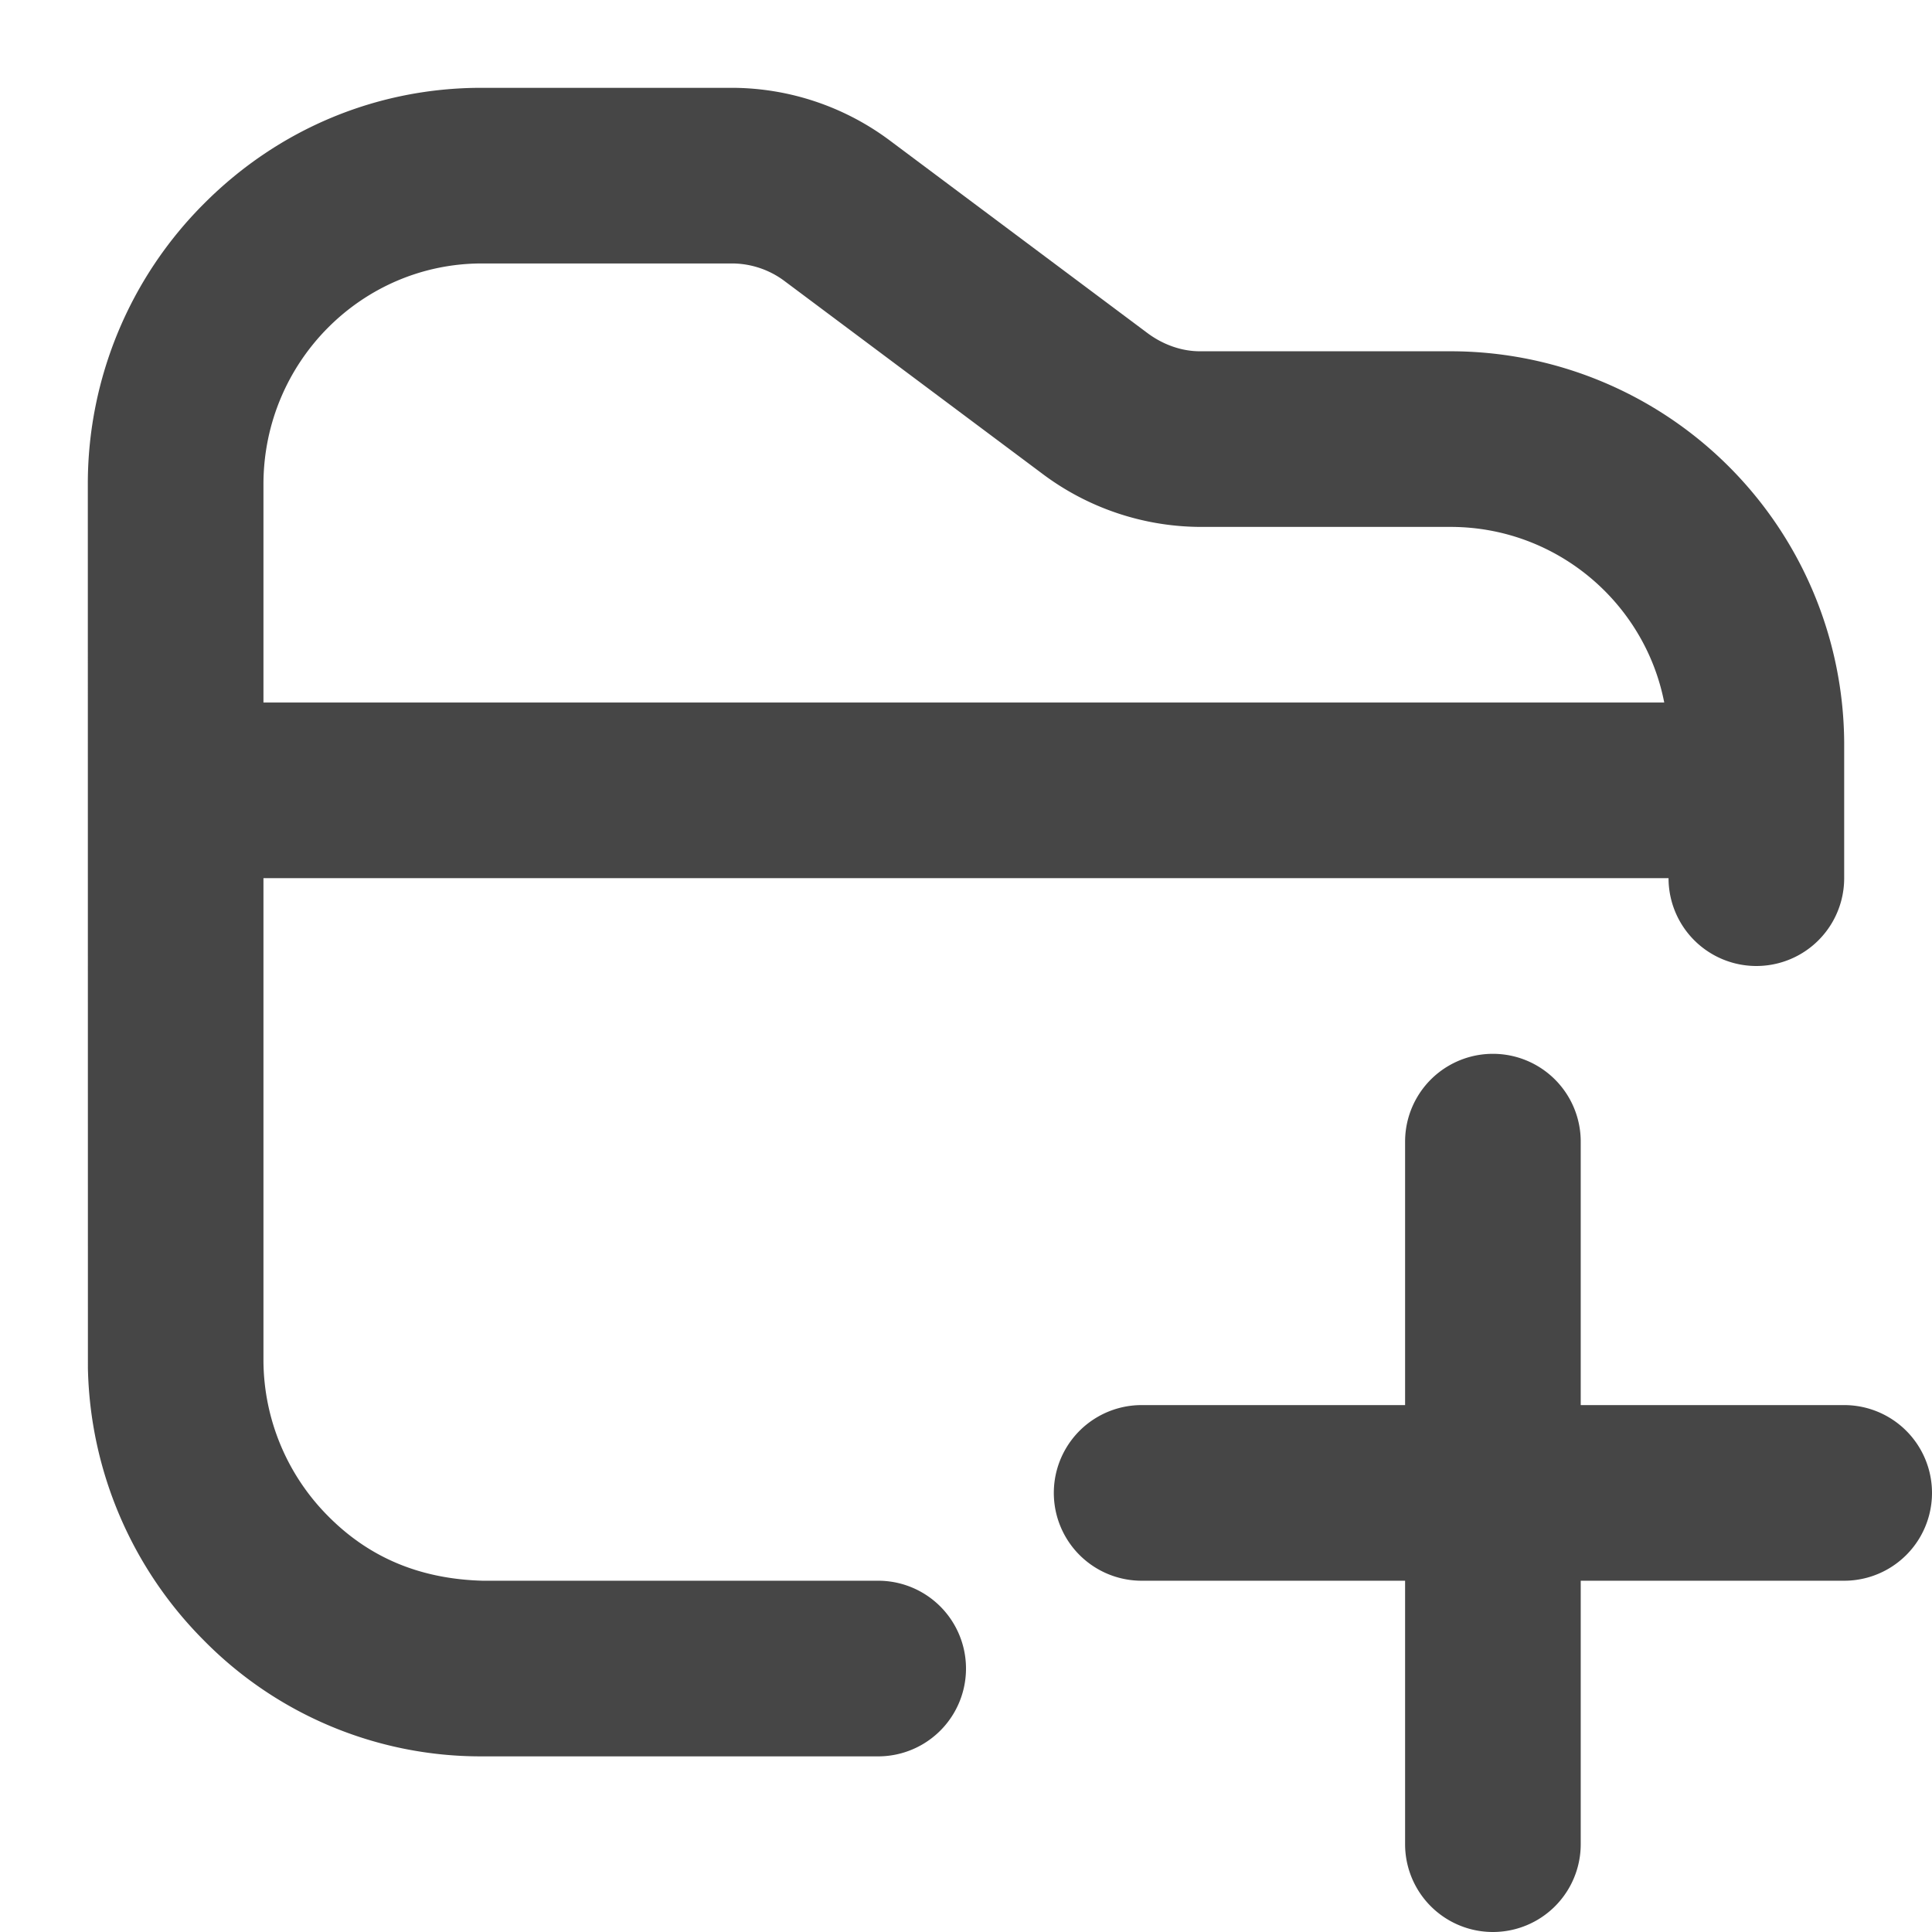 <svg xmlns="http://www.w3.org/2000/svg" width="22" height="22" viewBox="0 0 22 22"><path d="M21 16h-3v-3a1 1 0 1 0-2 0v3h-3a1 1 0 1 0 0 2h3v3a1 1 0 1 0 2 0v-3h3a1 1 0 1 0 0-2Z" fill="#464646"/><path d="M10 18H5.494c-.702-.02-1.28-.256-1.752-.73A2.526 2.526 0 0 1 3 15.498V10h16a1 1 0 1 0 2 0V8.452A4.483 4.483 0 0 0 16.522 4h-2.86c-.205 0-.418-.074-.598-.209L10.13 1.598A3.015 3.015 0 0 0 8.333 1H5.482c-1.19 0-2.312.468-3.16 1.32A4.51 4.51 0 0 0 1 5.5l.001 10.08a4.519 4.519 0 0 0 1.323 3.102A4.422 4.422 0 0 0 5.473 20H10a1 1 0 1 0 0-2ZM5.488 3h2.845c.215 0 .427.07.6.2l2.933 2.192A3.016 3.016 0 0 0 13.662 6h2.855c1.206 0 2.213.863 2.434 2H3V5.505C3.006 4.12 4.12 3 5.488 3Z" fill="#464646"/></svg>